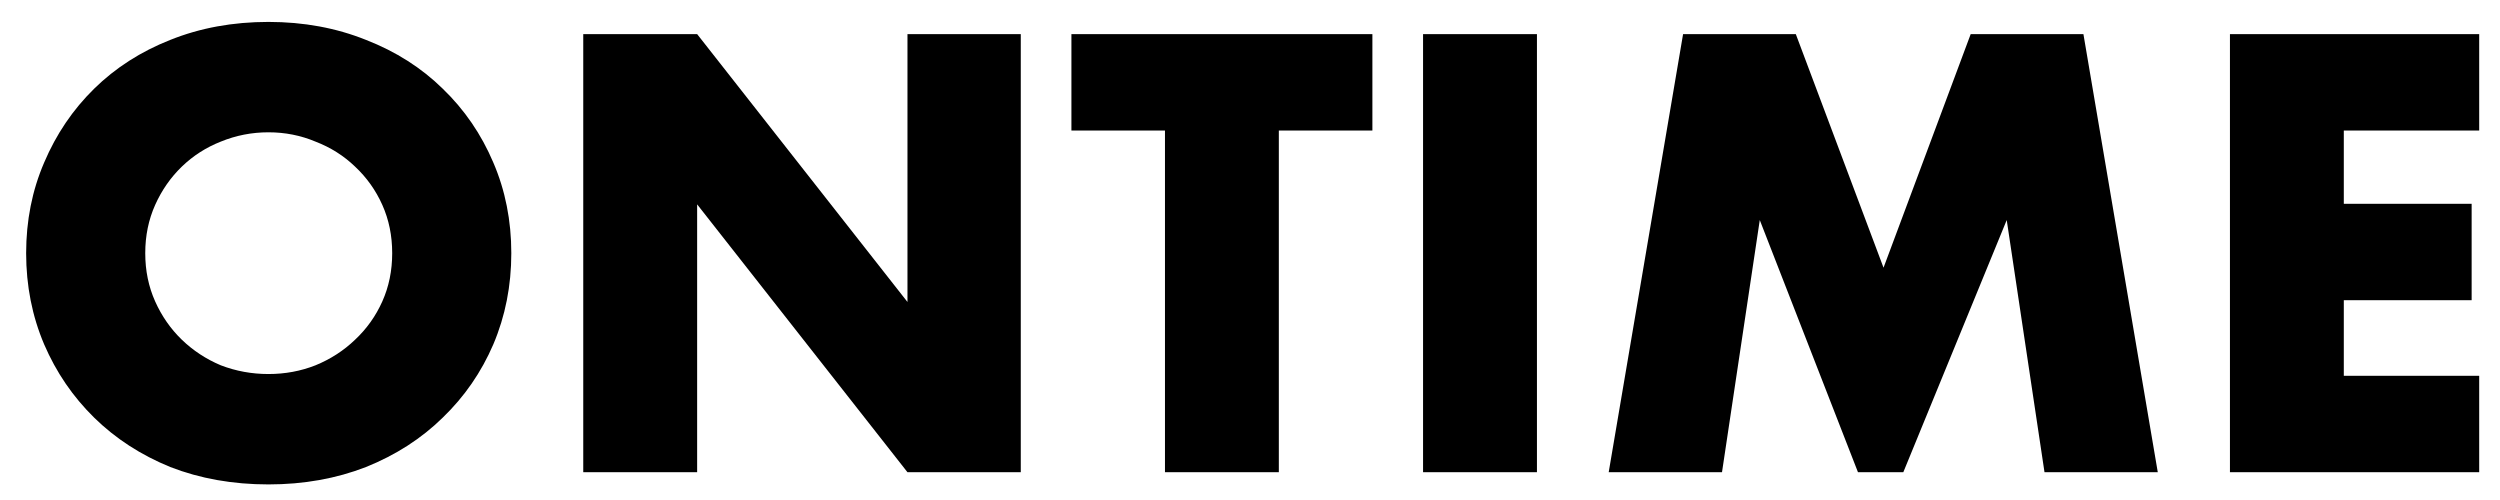 <svg width="90" height="18" viewBox="0 0 90 18" fill="none" xmlns="http://www.w3.org/2000/svg">
<path d="M5.229 9.114C5.229 9.742 5.348 10.32 5.585 10.85C5.822 11.38 6.143 11.84 6.547 12.231C6.952 12.621 7.419 12.928 7.949 13.151C8.493 13.36 9.064 13.465 9.664 13.465C10.264 13.465 10.828 13.36 11.358 13.151C11.902 12.928 12.376 12.621 12.781 12.231C13.199 11.84 13.527 11.38 13.764 10.85C14.001 10.32 14.119 9.742 14.119 9.114C14.119 8.487 14.001 7.908 13.764 7.378C13.527 6.848 13.199 6.388 12.781 5.997C12.376 5.607 11.902 5.307 11.358 5.098C10.828 4.875 10.264 4.763 9.664 4.763C9.064 4.763 8.493 4.875 7.949 5.098C7.419 5.307 6.952 5.607 6.547 5.997C6.143 6.388 5.822 6.848 5.585 7.378C5.348 7.908 5.229 8.487 5.229 9.114ZM0.941 9.114C0.941 7.943 1.157 6.855 1.59 5.851C2.022 4.833 2.622 3.947 3.389 3.194C4.156 2.441 5.069 1.856 6.129 1.437C7.203 1.005 8.381 0.789 9.664 0.789C10.933 0.789 12.104 1.005 13.178 1.437C14.252 1.856 15.172 2.441 15.939 3.194C16.72 3.947 17.327 4.833 17.759 5.851C18.191 6.855 18.407 7.943 18.407 9.114C18.407 10.285 18.191 11.38 17.759 12.398C17.327 13.402 16.72 14.281 15.939 15.034C15.172 15.787 14.252 16.379 13.178 16.812C12.104 17.23 10.933 17.439 9.664 17.439C8.381 17.439 7.203 17.23 6.129 16.812C5.069 16.379 4.156 15.787 3.389 15.034C2.622 14.281 2.022 13.402 1.59 12.398C1.157 11.38 0.941 10.285 0.941 9.114ZM20.997 17V1.228H25.097L32.669 10.871V1.228H36.748V17H32.669L25.097 7.357V17H20.997ZM46.038 4.7V17H41.939V4.7H38.571V1.228H49.406V4.7H46.038ZM55.33 1.228V17H51.23V1.228H55.33ZM57.913 17L60.591 1.228H64.649L67.807 9.637L70.945 1.228H75.003L77.68 17H73.602L72.242 7.922L68.519 17H66.887L63.352 7.922L61.992 17H57.913ZM89.251 4.7H84.377V7.336H88.979V10.808H84.377V13.528H89.251V17H80.278V1.228H89.251V4.7Z" fill="black"/>
</svg>
